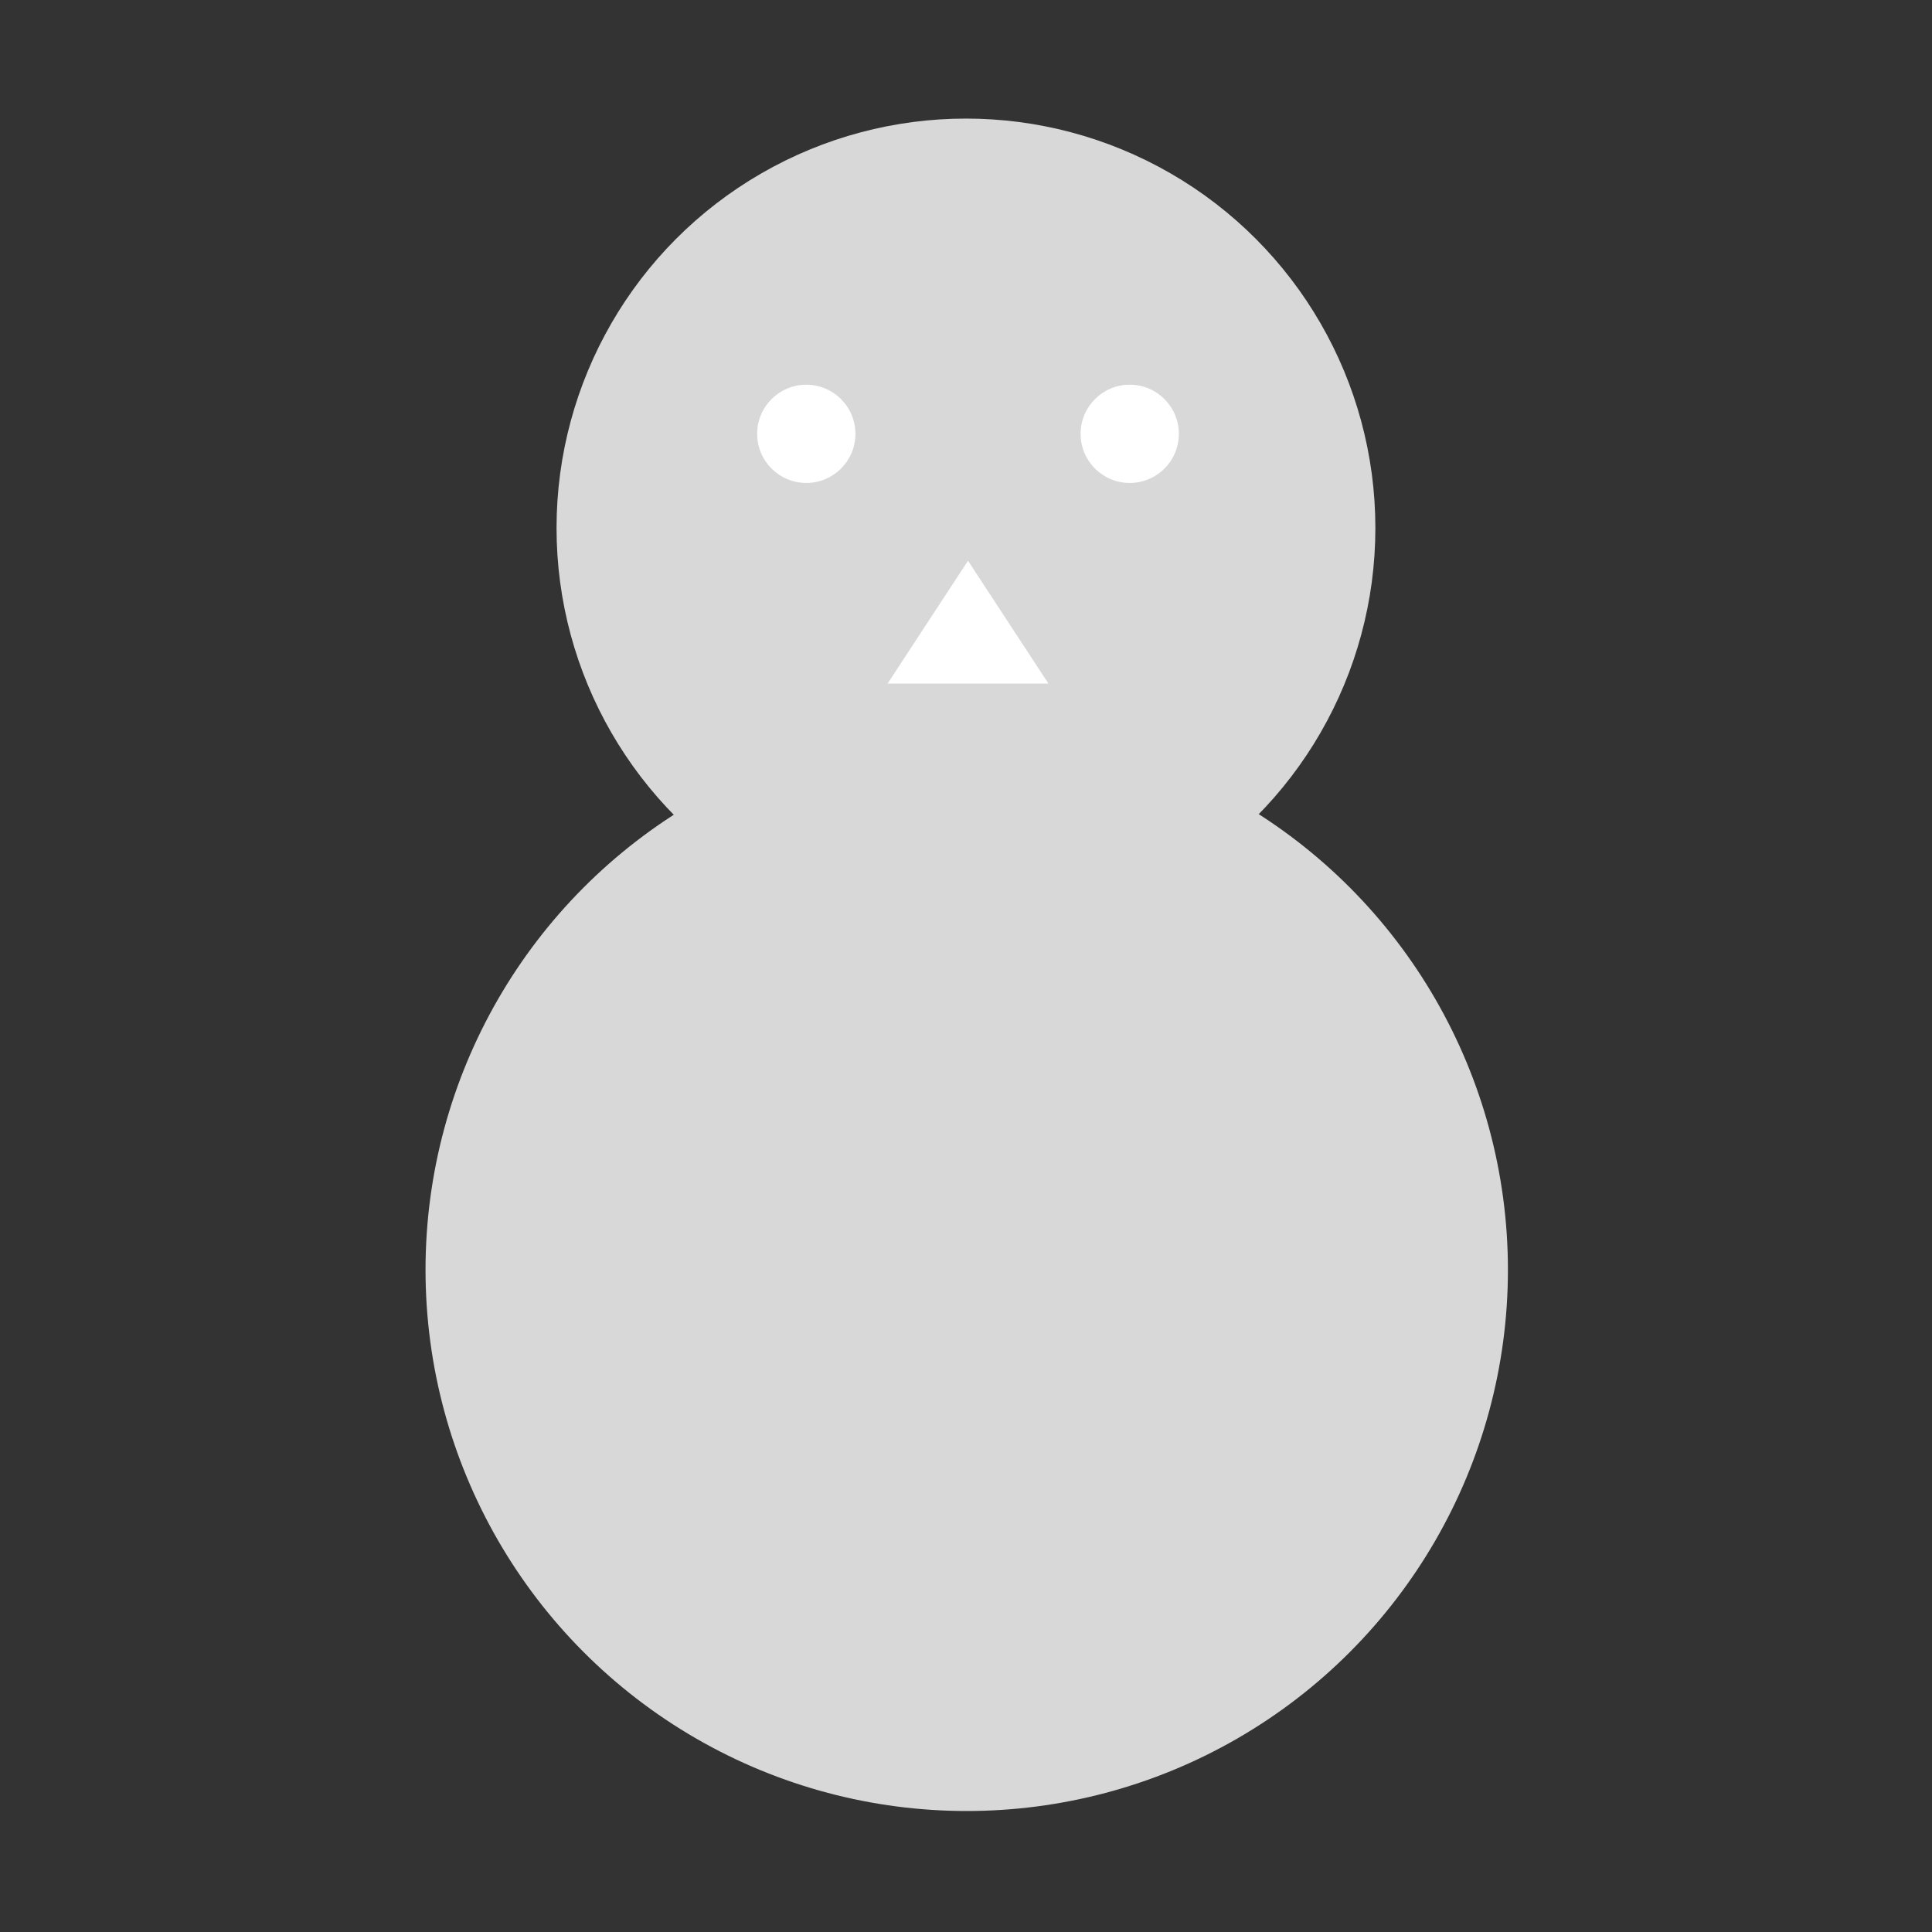 <?xml version="1.0" encoding="UTF-8"?>
<svg width="500px" height="500px" viewBox="0 0 500 500" version="1.1" xmlns="http://www.w3.org/2000/svg" xmlns:xlink="http://www.w3.org/1999/xlink">
    <rect x="0" y="0" width="500" height="500" fill="#333333" stroke="none"/>
    <title>400</title>
    <g id="400" stroke="none" stroke-width="1" fill="none" fill-rule="evenodd">
        <g id="snow" transform="translate(110.126, 30.688)">
            <circle id="Oval" fill="#D8D8D8" cx="139.863" cy="105.957" r="105.957"></circle>
            <circle id="Oval" fill="#D8D8D8" cx="140.062" cy="297.938" r="140.062"></circle>
            <circle id="Oval" fill="#FFFFFF" cx="98.54" cy="81.587" r="12.715"></circle>
            <circle id="Oval" fill="#FFFFFF" cx="182.246" cy="81.587" r="12.715"></circle>
            <polygon id="Triangle" fill="#FFFFFF" points="140.393 114.433 161.206 146.22 119.58 146.22"></polygon>
        </g>
    </g>
</svg>